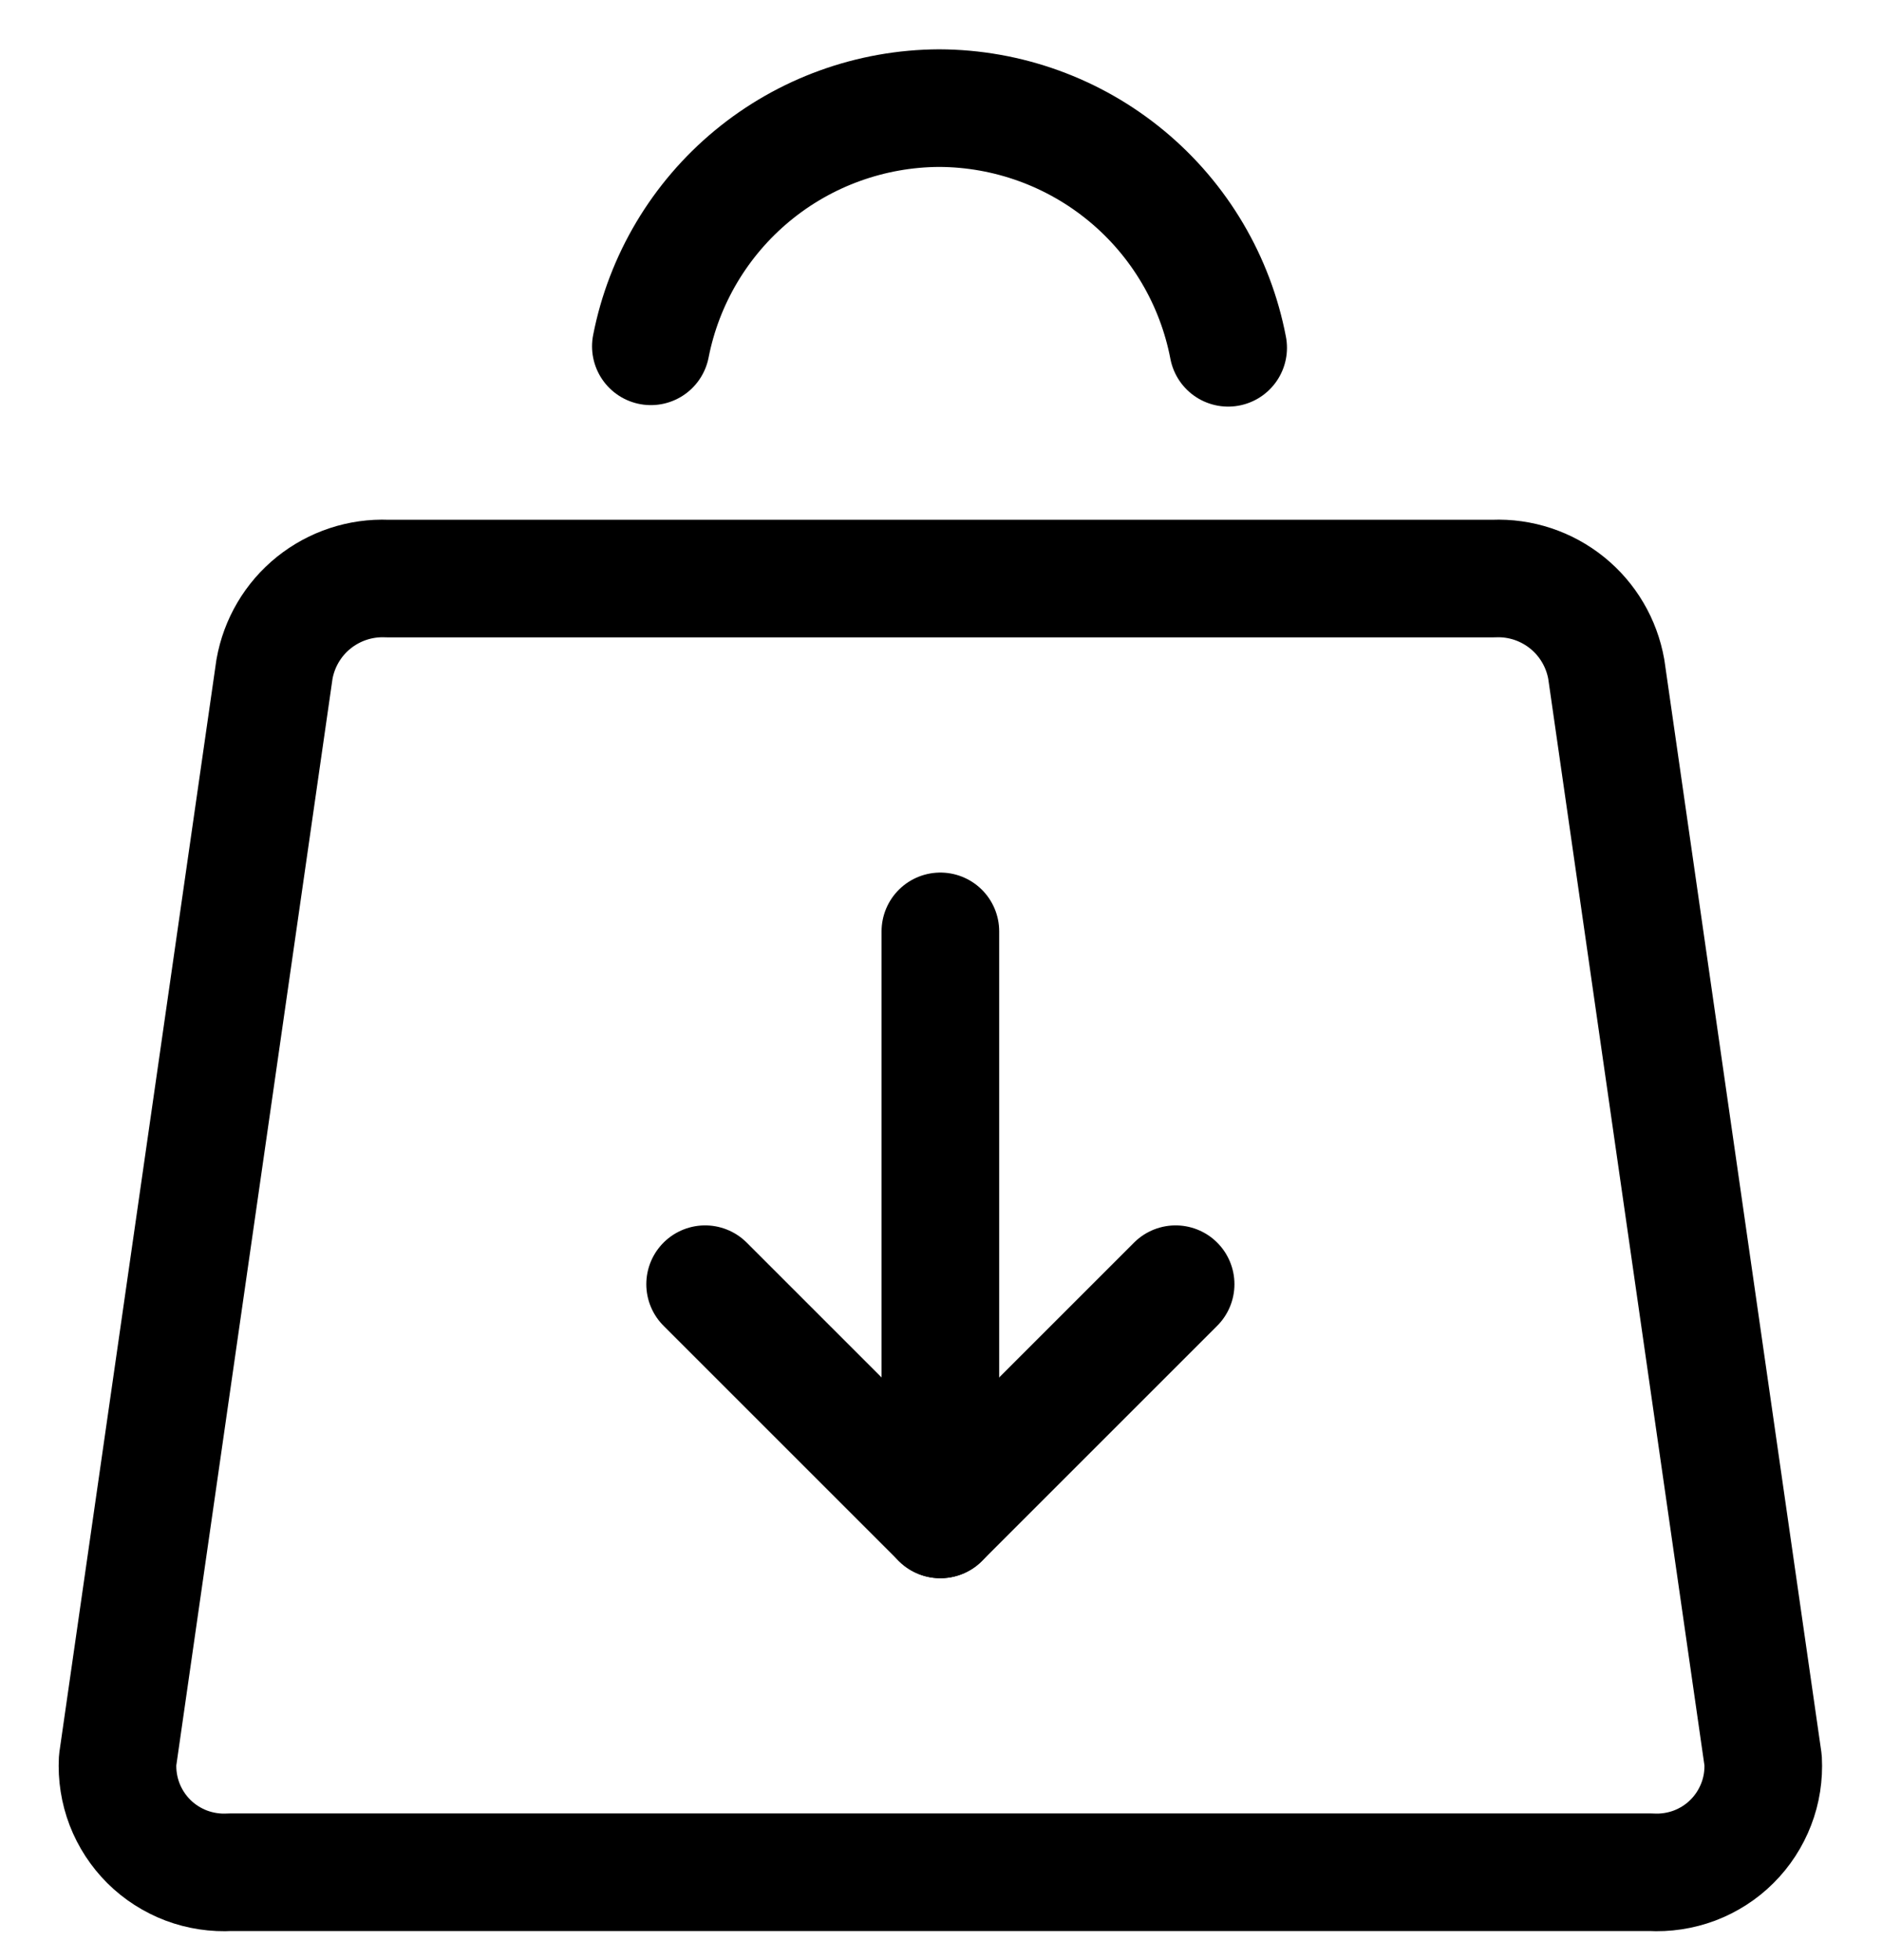 <svg width="24" height="25" viewBox="0 0 24 25" fill="none" xmlns="http://www.w3.org/2000/svg">
    <g clip-path="url(#clip0_1315_4098)">
        <path d="M19.049 7.379H4.936C4.597 7.365 4.265 7.475 4.001 7.687C3.736 7.9 3.559 8.202 3.5 8.536L1.5 22.451C1.49 22.642 1.52 22.833 1.588 23.011C1.657 23.19 1.763 23.352 1.898 23.487C2.034 23.622 2.197 23.726 2.376 23.794C2.555 23.861 2.746 23.89 2.937 23.879H21.048C21.239 23.89 21.43 23.861 21.609 23.794C21.788 23.726 21.951 23.622 22.086 23.487C22.222 23.352 22.327 23.19 22.396 23.011C22.465 22.833 22.494 22.642 22.484 22.451L20.484 8.536C20.425 8.202 20.248 7.901 19.984 7.688C19.72 7.475 19.388 7.365 19.049 7.379Z" stroke="black" stroke-width="1.5" stroke-linecap="round" stroke-linejoin="round"/>
        <path d="M15.662 4.436C15.498 3.578 15.04 2.803 14.368 2.246C13.695 1.688 12.85 1.382 11.976 1.379C11.107 1.383 10.265 1.687 9.595 2.241C8.925 2.795 8.467 3.564 8.3 4.417" stroke="black" stroke-width="1.5" stroke-linecap="round" stroke-linejoin="round"/>
        <path d="M14.992 16.379L11.992 19.379L8.992 16.379" stroke="black" stroke-width="1.5" stroke-linecap="round" stroke-linejoin="round"/>
        <path d="M11.992 19.379V11.879" stroke="black" stroke-width="1.5" stroke-linecap="round" stroke-linejoin="round"/>
    </g>
    <defs>
        <clipPath id="clip0_1315_4098">
            <rect width="24" height="24" fill="white" transform="translate(0 0.629)"/>
        </clipPath>
    </defs>
</svg>
